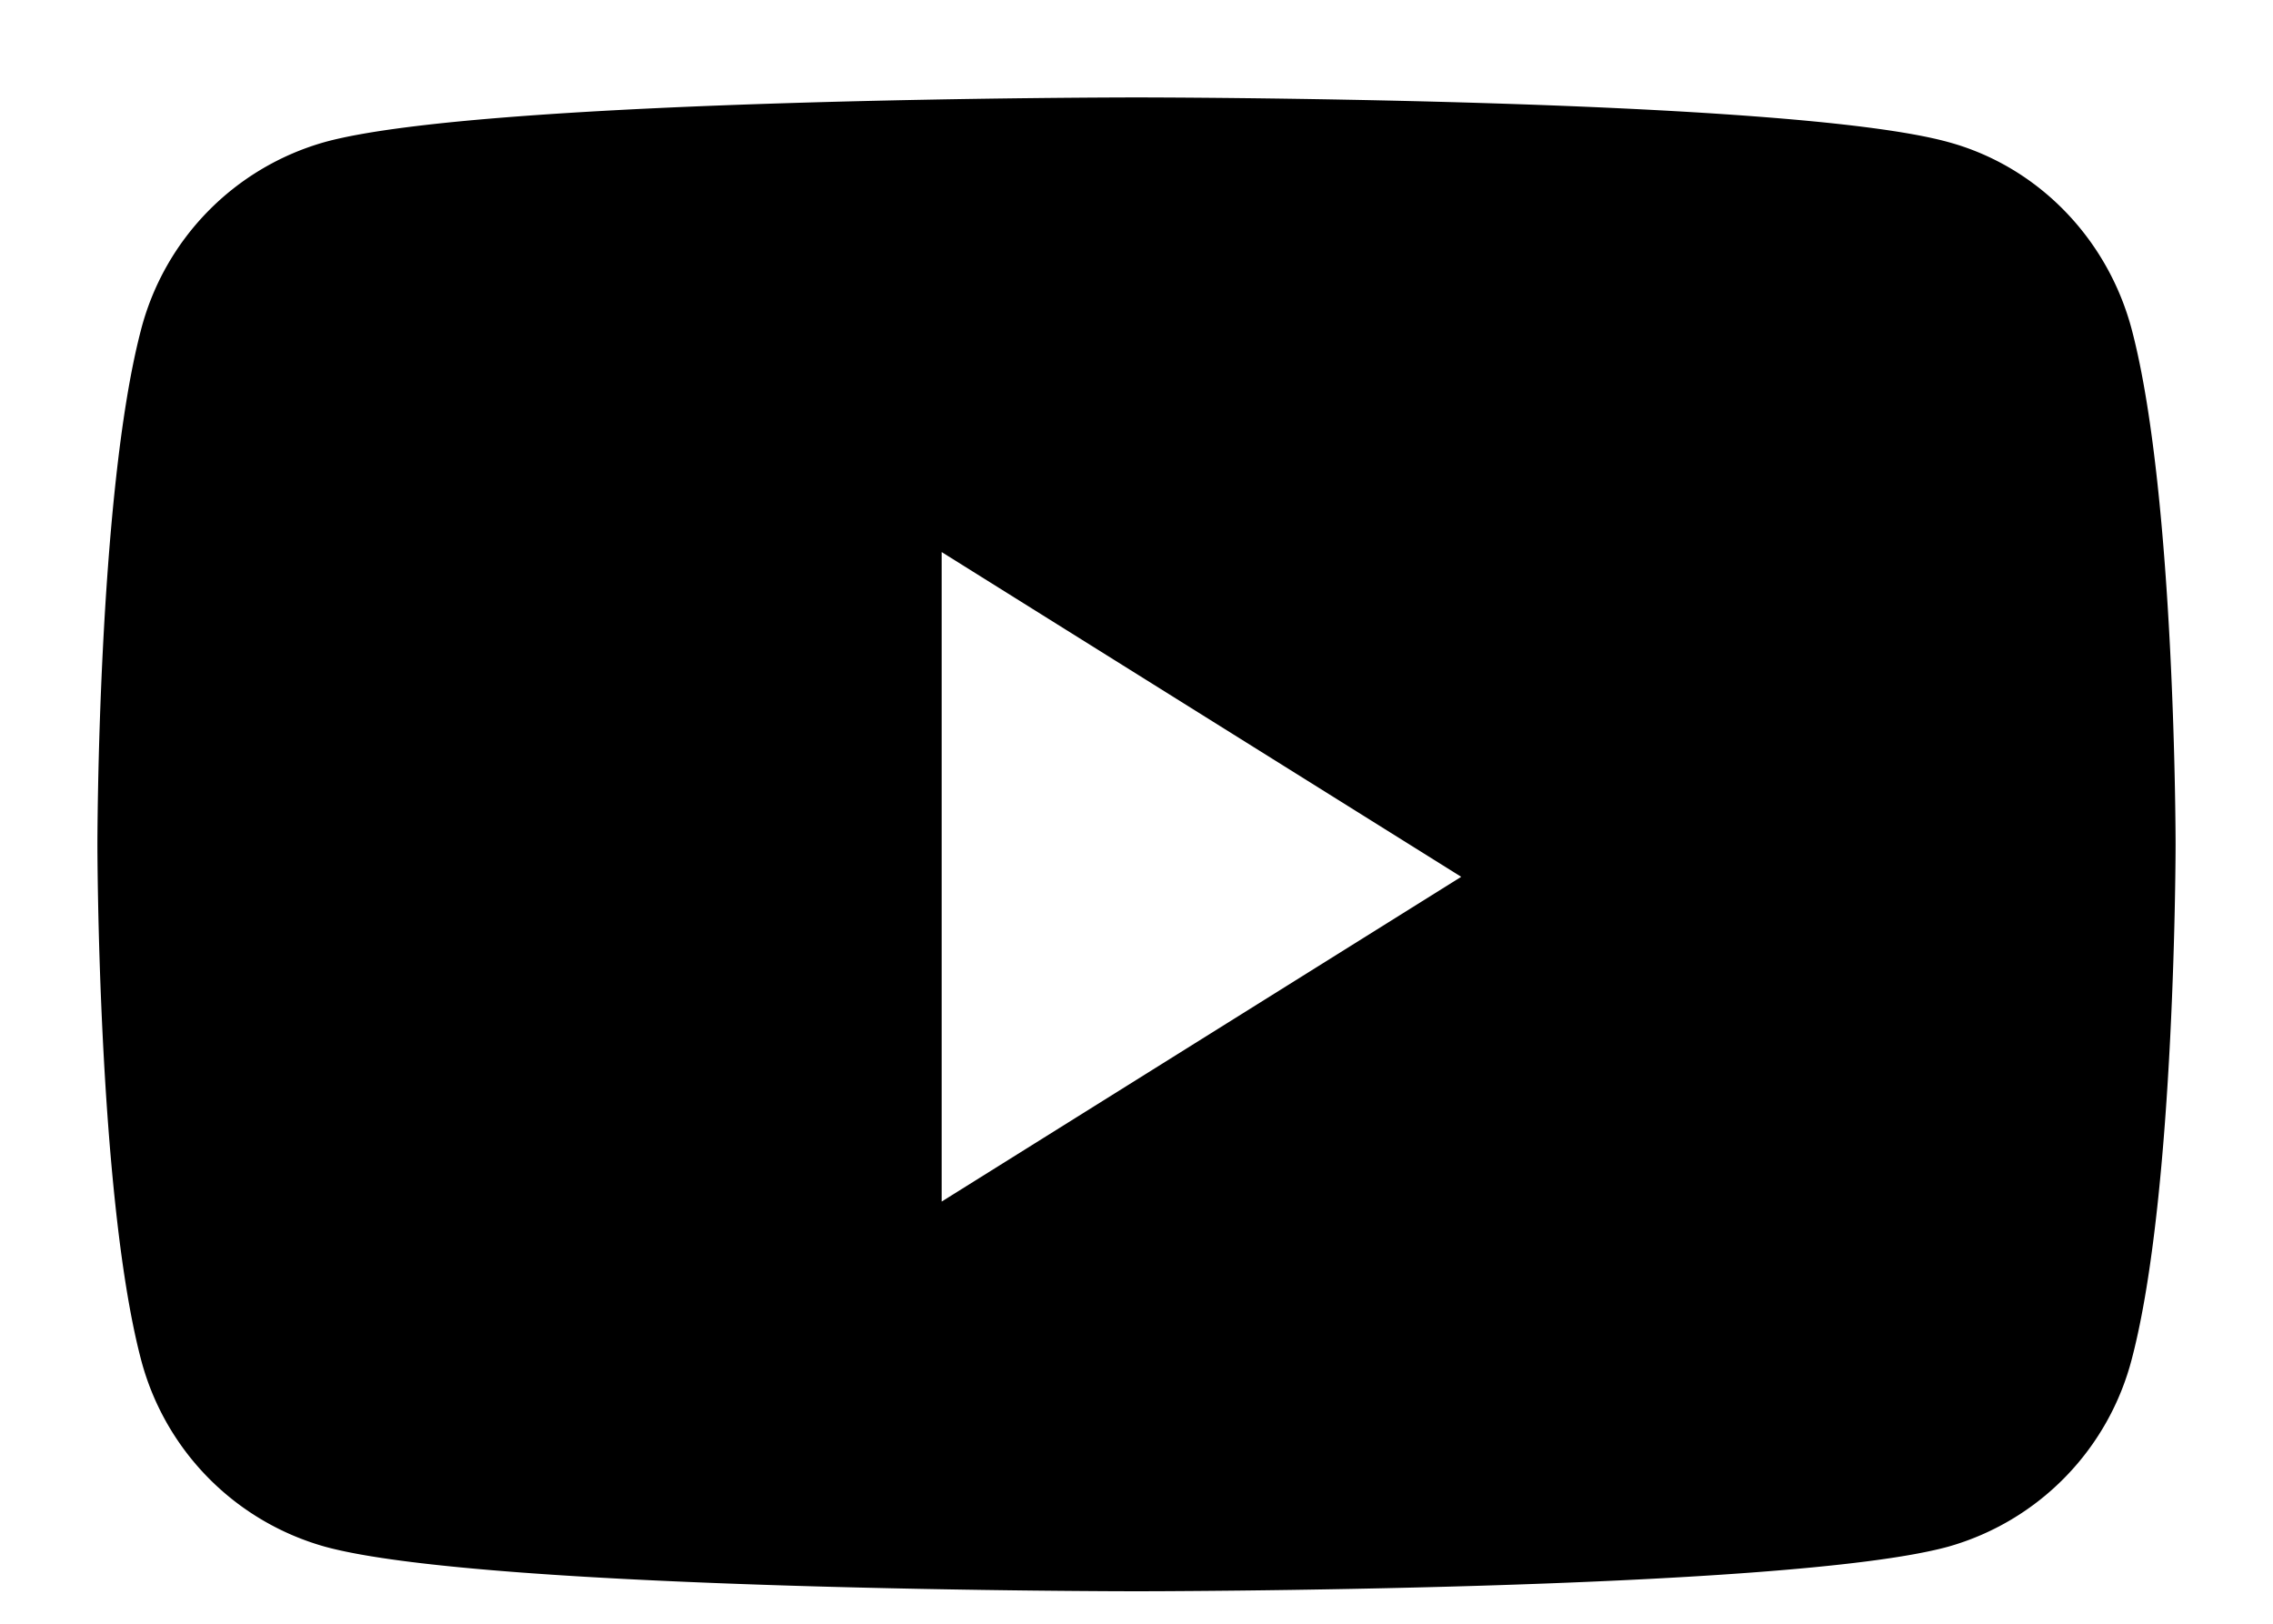 <svg xmlns="http://www.w3.org/2000/svg" width="14" height="10" viewBox="0 0 14 10"><g><g><path fill="currentColor" d="M12 .875c.552.15.985.596 1.132 1.162C13.4 3.062 13.4 5.2 13.4 5.2s0 2.138-.268 3.163a1.625 1.625 0 0 1-1.131 1.162C11.003 9.8 7 9.8 7 9.8s-4.003 0-5-.275A1.625 1.625 0 0 1 .866 8.363C.6 7.338.6 5.2.6 5.2s0-2.138.267-3.163A1.625 1.625 0 0 1 2 .875C2.997.6 7 .6 7 .6s4.003 0 5 .275zM5.8 3.4v4l3.2-2z"/></g></g></svg>
